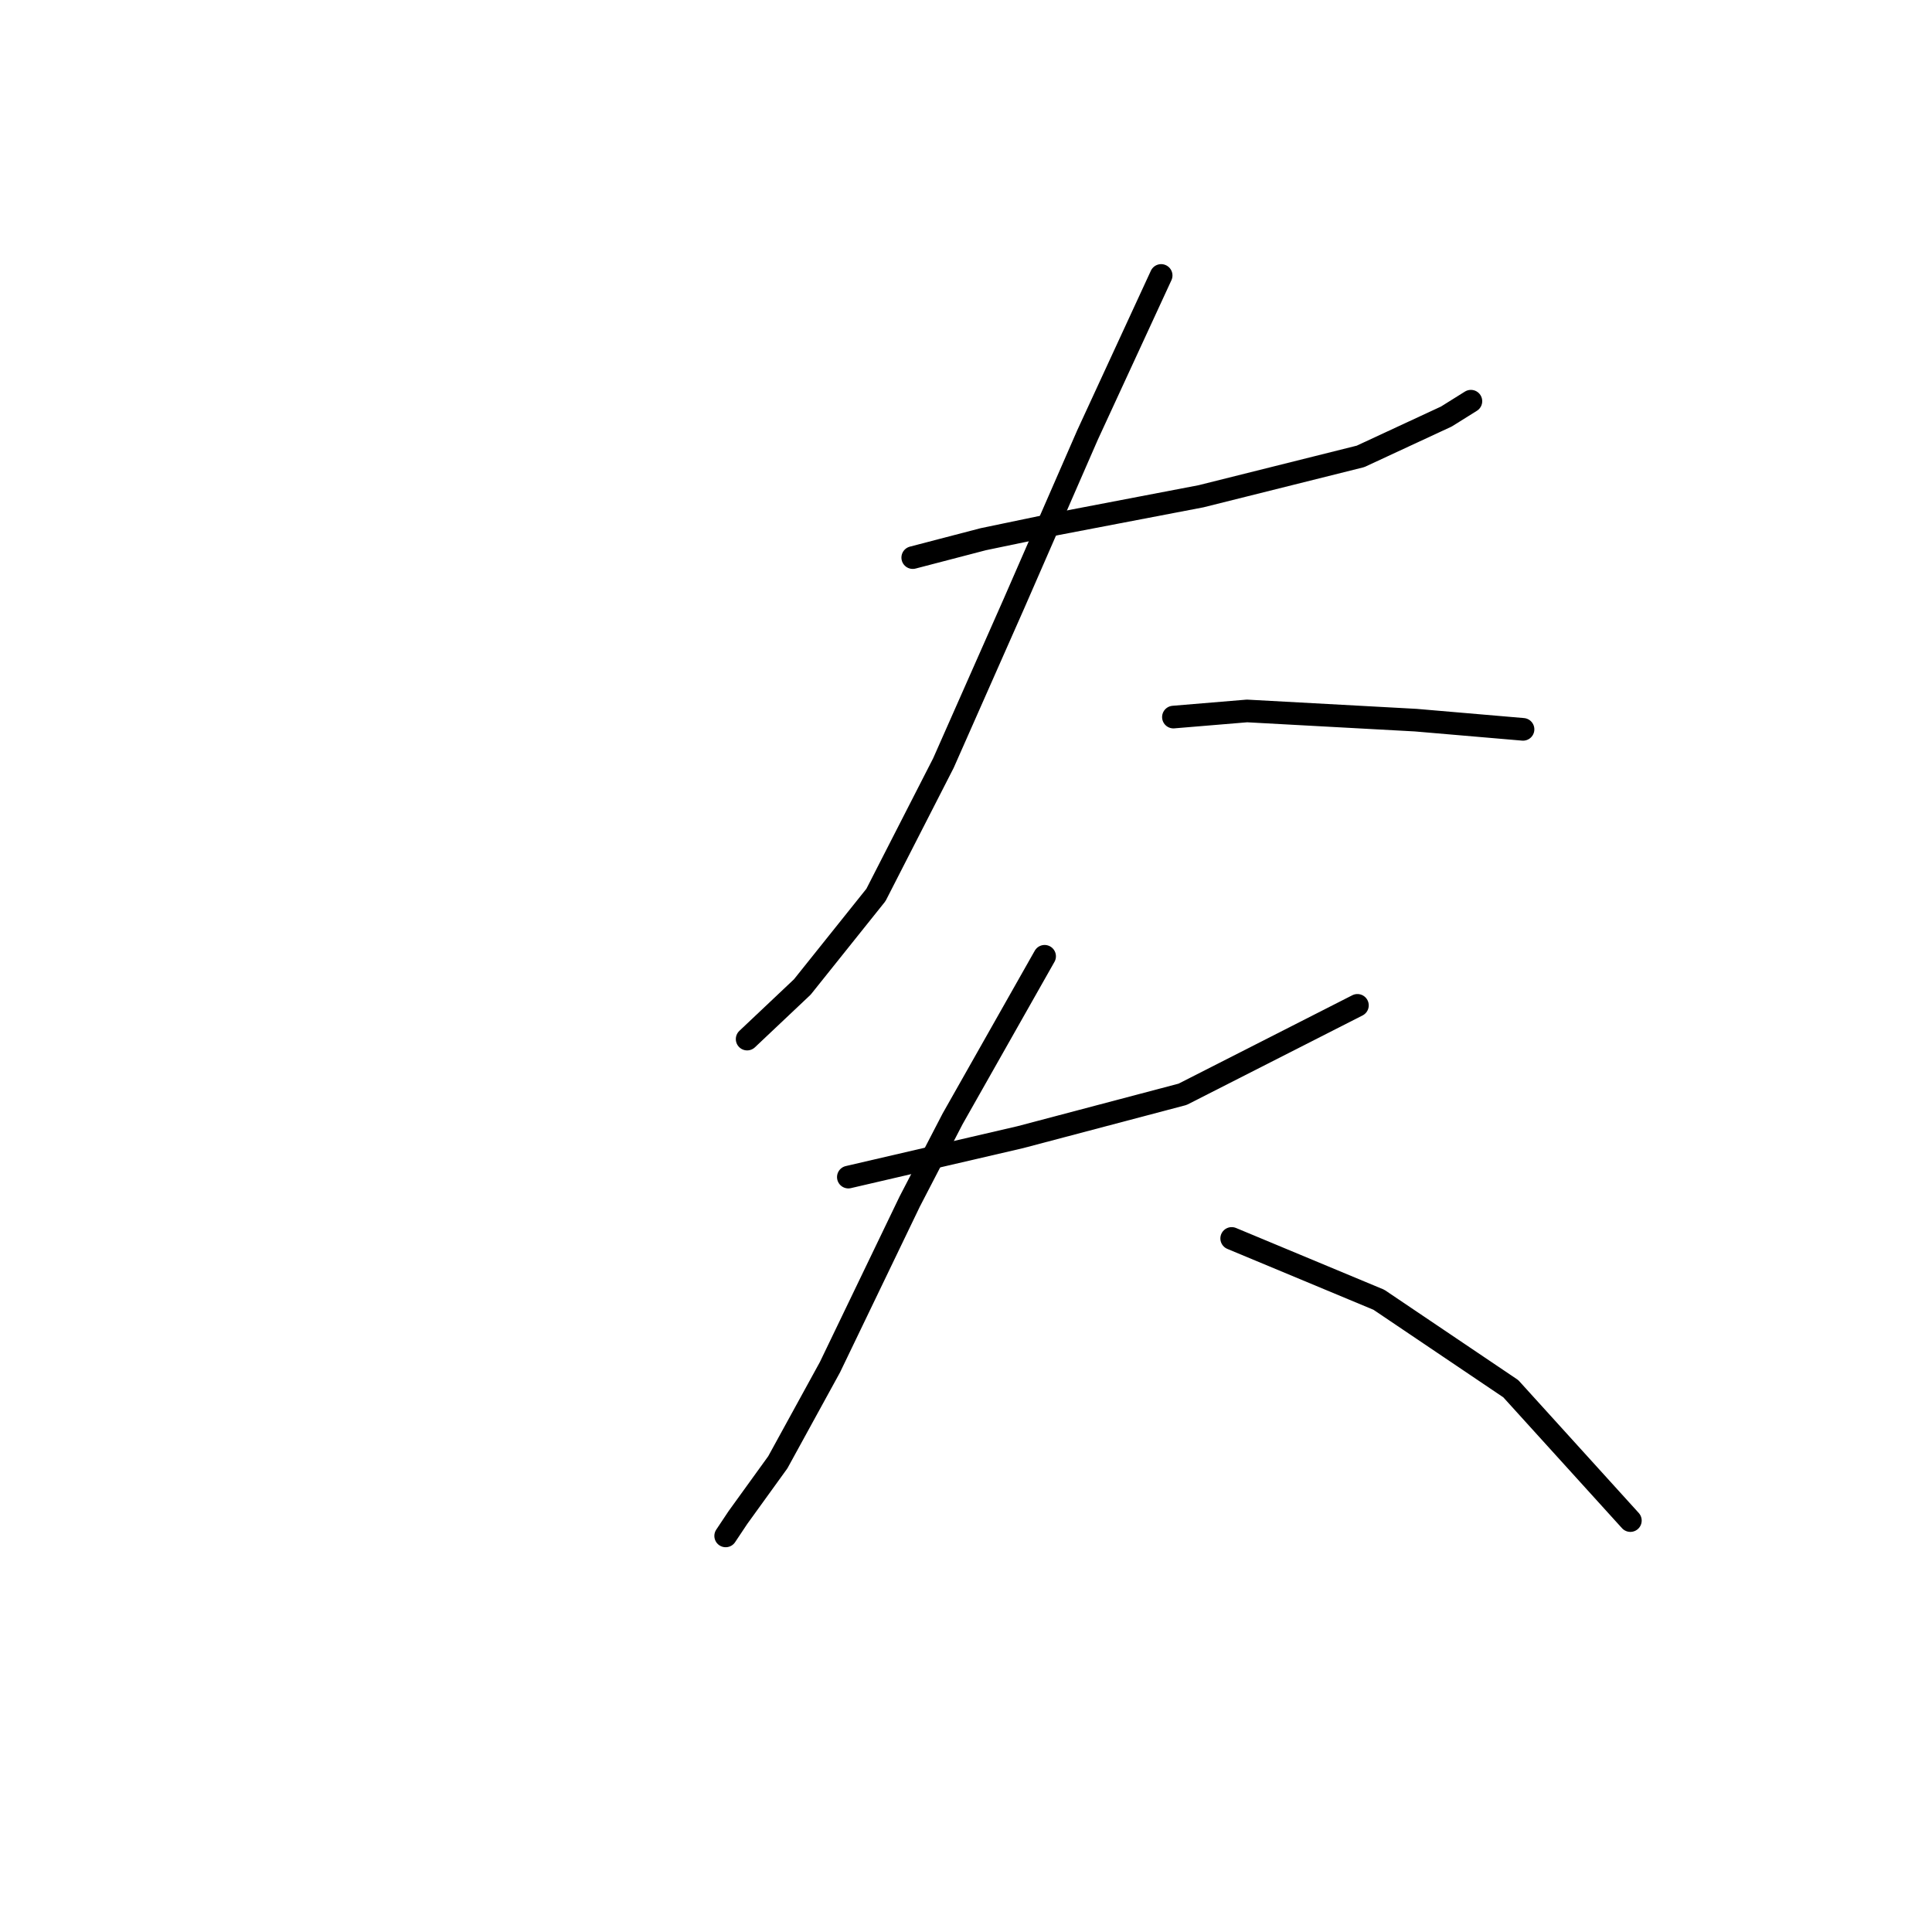 <?xml version="1.0" standalone="no"?>
    <svg width="256" height="256" xmlns="http://www.w3.org/2000/svg" version="1.1">
    <polyline stroke="black" stroke-width="3" stroke-linecap="round" fill="transparent" stroke-linejoin="round" points="120.943 73.885 130.29 71.447 140.042 69.415 159.142 65.758 180.273 60.475 191.651 55.192 194.902 53.161 194.902 53.161 " />
        <polyline stroke="black" stroke-width="3" stroke-linecap="round" fill="transparent" stroke-linejoin="round" points="153.859 36.5 144.106 57.631 134.353 79.981 125.007 101.112 116.067 118.586 106.314 130.777 99 137.685 99 137.685 " />
        <polyline stroke="black" stroke-width="3" stroke-linecap="round" fill="transparent" stroke-linejoin="round" points="155.484 95.016 165.237 94.204 187.587 95.423 201.81 96.642 201.81 96.642 " />
        <polyline stroke="black" stroke-width="3" stroke-linecap="round" fill="transparent" stroke-linejoin="round" points="112.41 155.971 135.166 150.688 156.703 144.999 179.866 133.215 179.866 133.215 " />
        <polyline stroke="black" stroke-width="3" stroke-linecap="round" fill="transparent" stroke-linejoin="round" points="138.417 126.713 126.226 148.25 120.537 159.222 109.971 181.166 103.063 193.763 97.78 201.078 96.155 203.516 96.155 203.516 " />
        <polyline stroke="black" stroke-width="3" stroke-linecap="round" fill="transparent" stroke-linejoin="round" points="163.205 164.099 182.711 172.226 200.185 184.01 216.033 201.484 216.033 201.484 " />
        </svg>